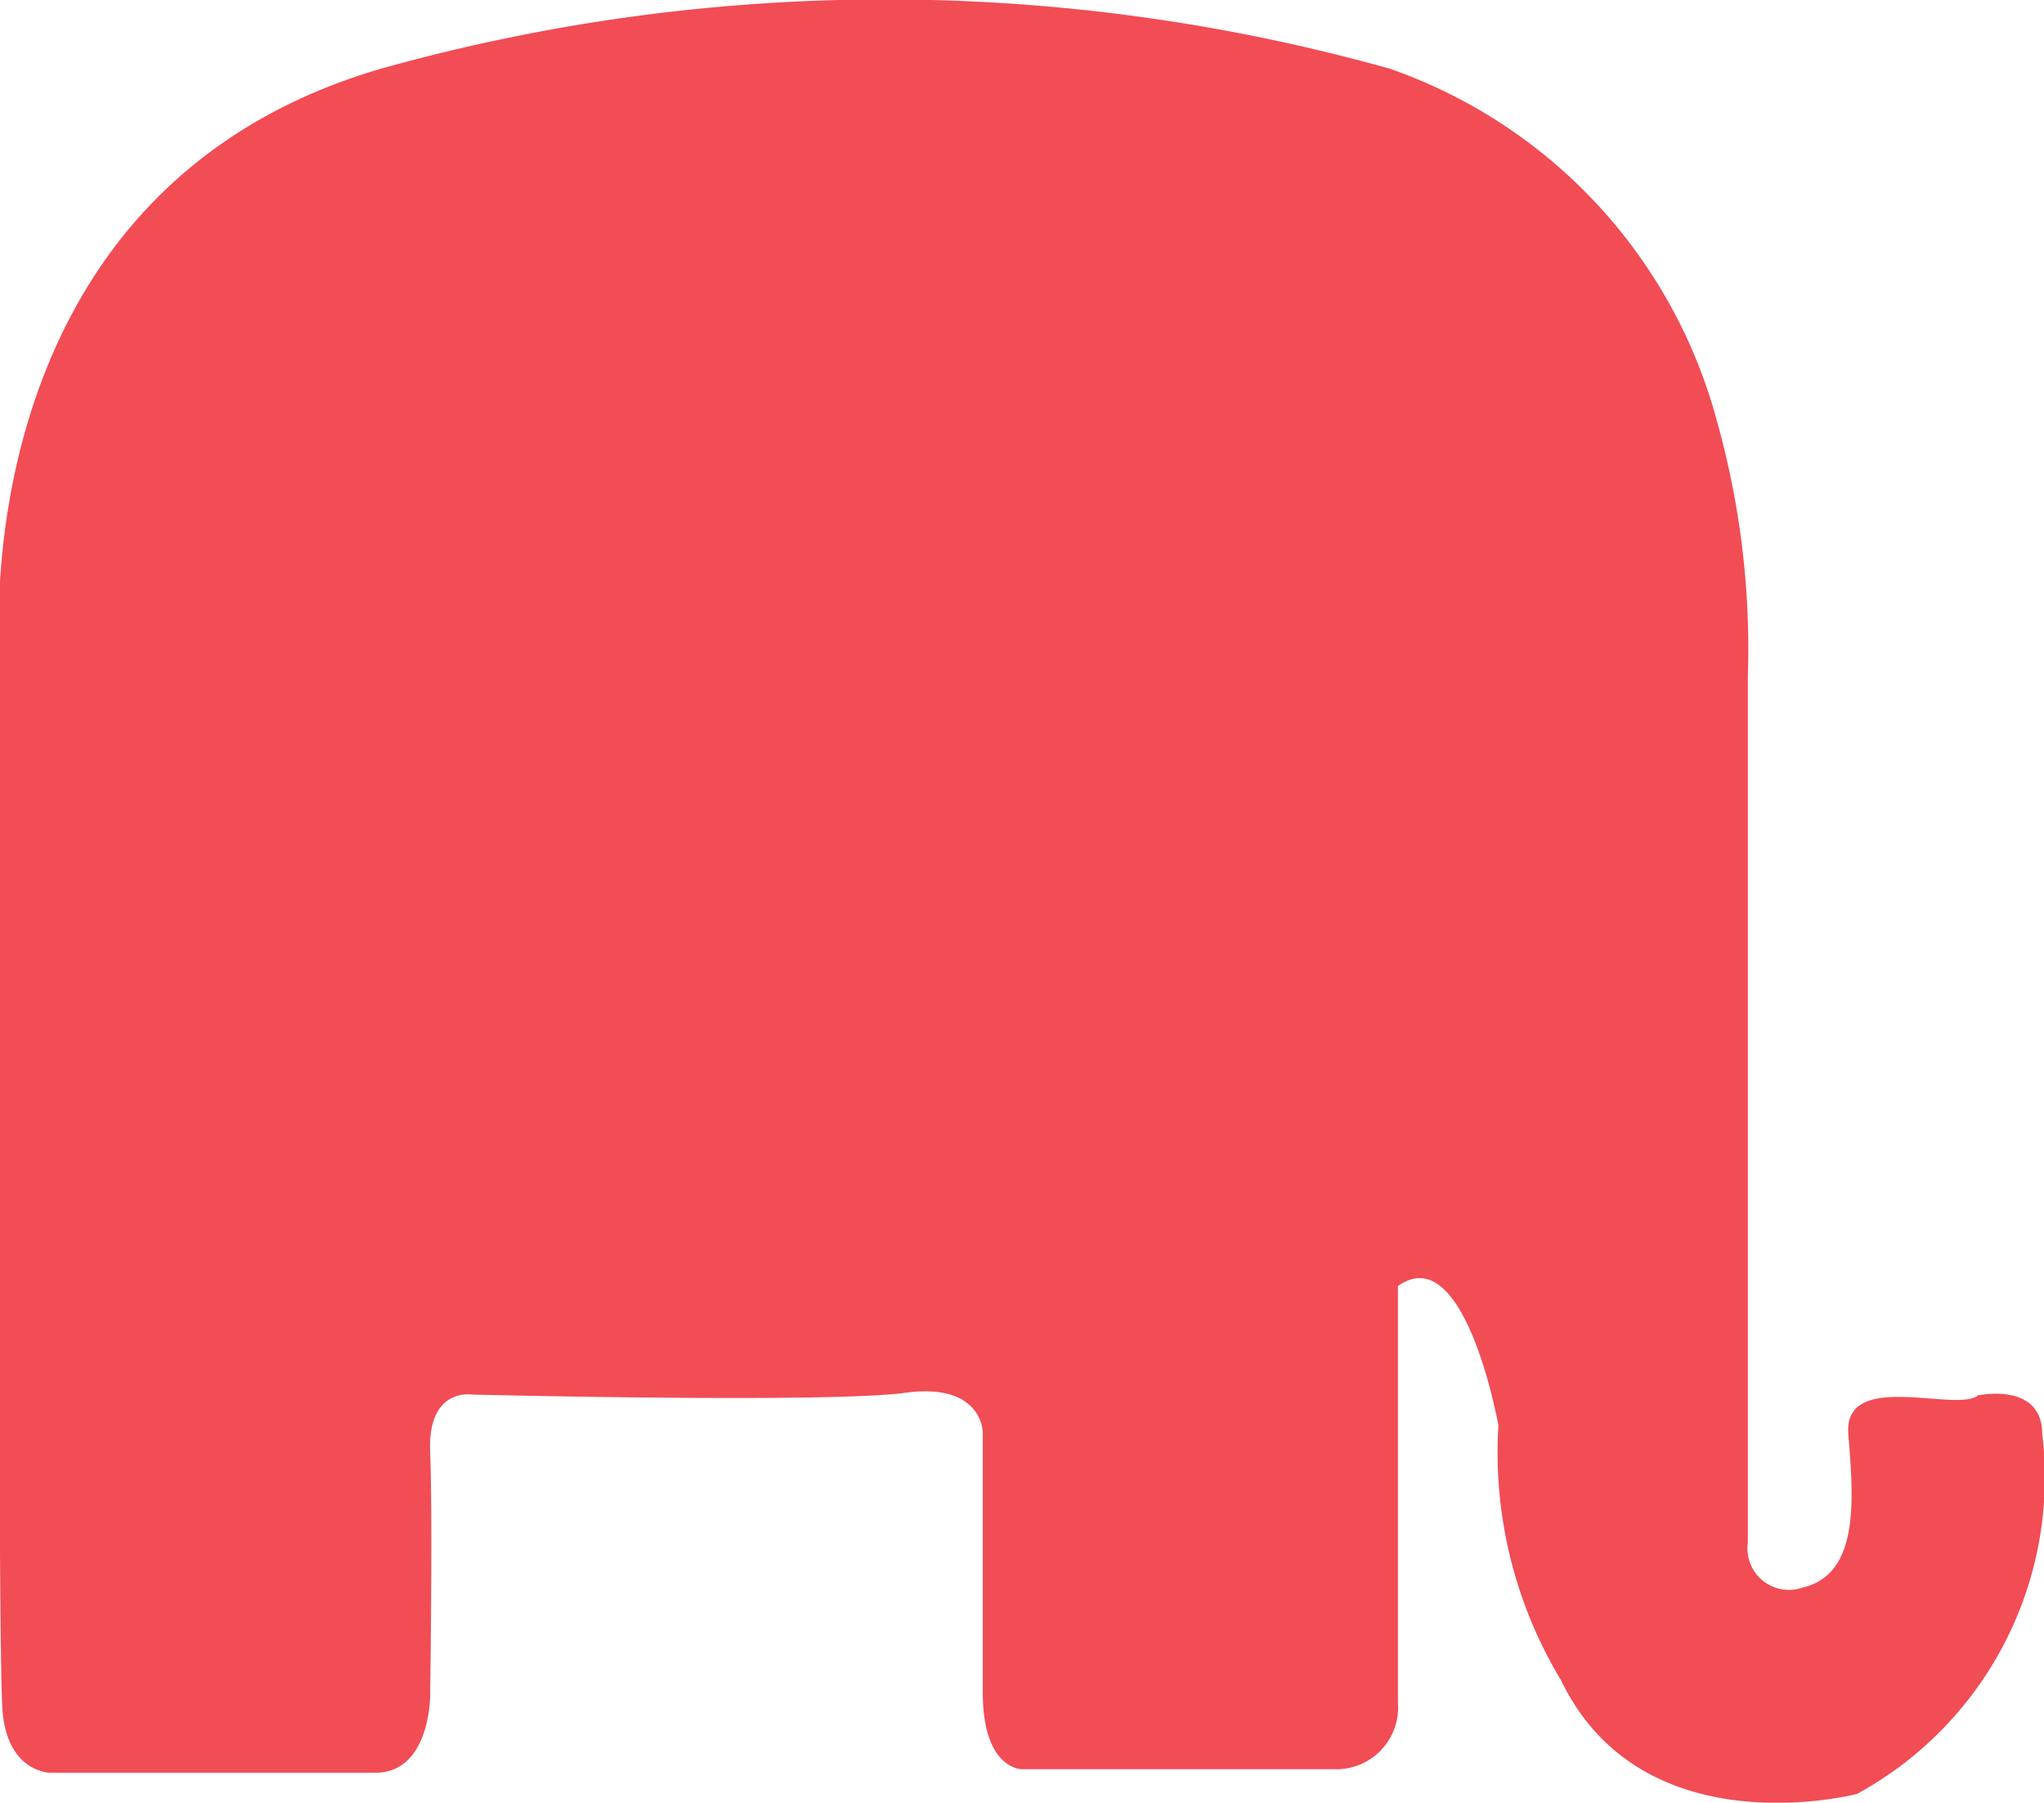 <svg xmlns="http://www.w3.org/2000/svg" viewBox="0 0 23.19 20.45"><title>republican</title><g id="Layer_2" data-name="Layer 2"><g id="Layer_1-2" data-name="Layer 1"><path d="M5.35,15.82s-.5-.08-.47.65,0,2.77,0,2.77,0,.87-.62.87H.57s-.48,0-.54-.69S0,9.58,0,9.58V7.5S-.5,2.19,4.32.78a21.23,21.23,0,0,1,11.45,0,5.83,5.83,0,0,1,3.71,4,9.55,9.55,0,0,1,.35,2.9V17.5a.47.47,0,0,0,.62.51c.65-.15.58-1,.52-1.74s1.23-.24,1.47-.44c0,0,.73-.16.73.44a4.09,4.09,0,0,1-2.1,4.08s-2.43.64-3.36-1.29A5,5,0,0,1,17,16.17s-.38-2.13-1.14-1.58v4.73a.7.7,0,0,1-.73.75H11.59s-.44,0-.44-.87V16.25s0-.57-.88-.45S5.35,15.82,5.35,15.82Z" style="fill:#f24c55"/></g></g></svg>